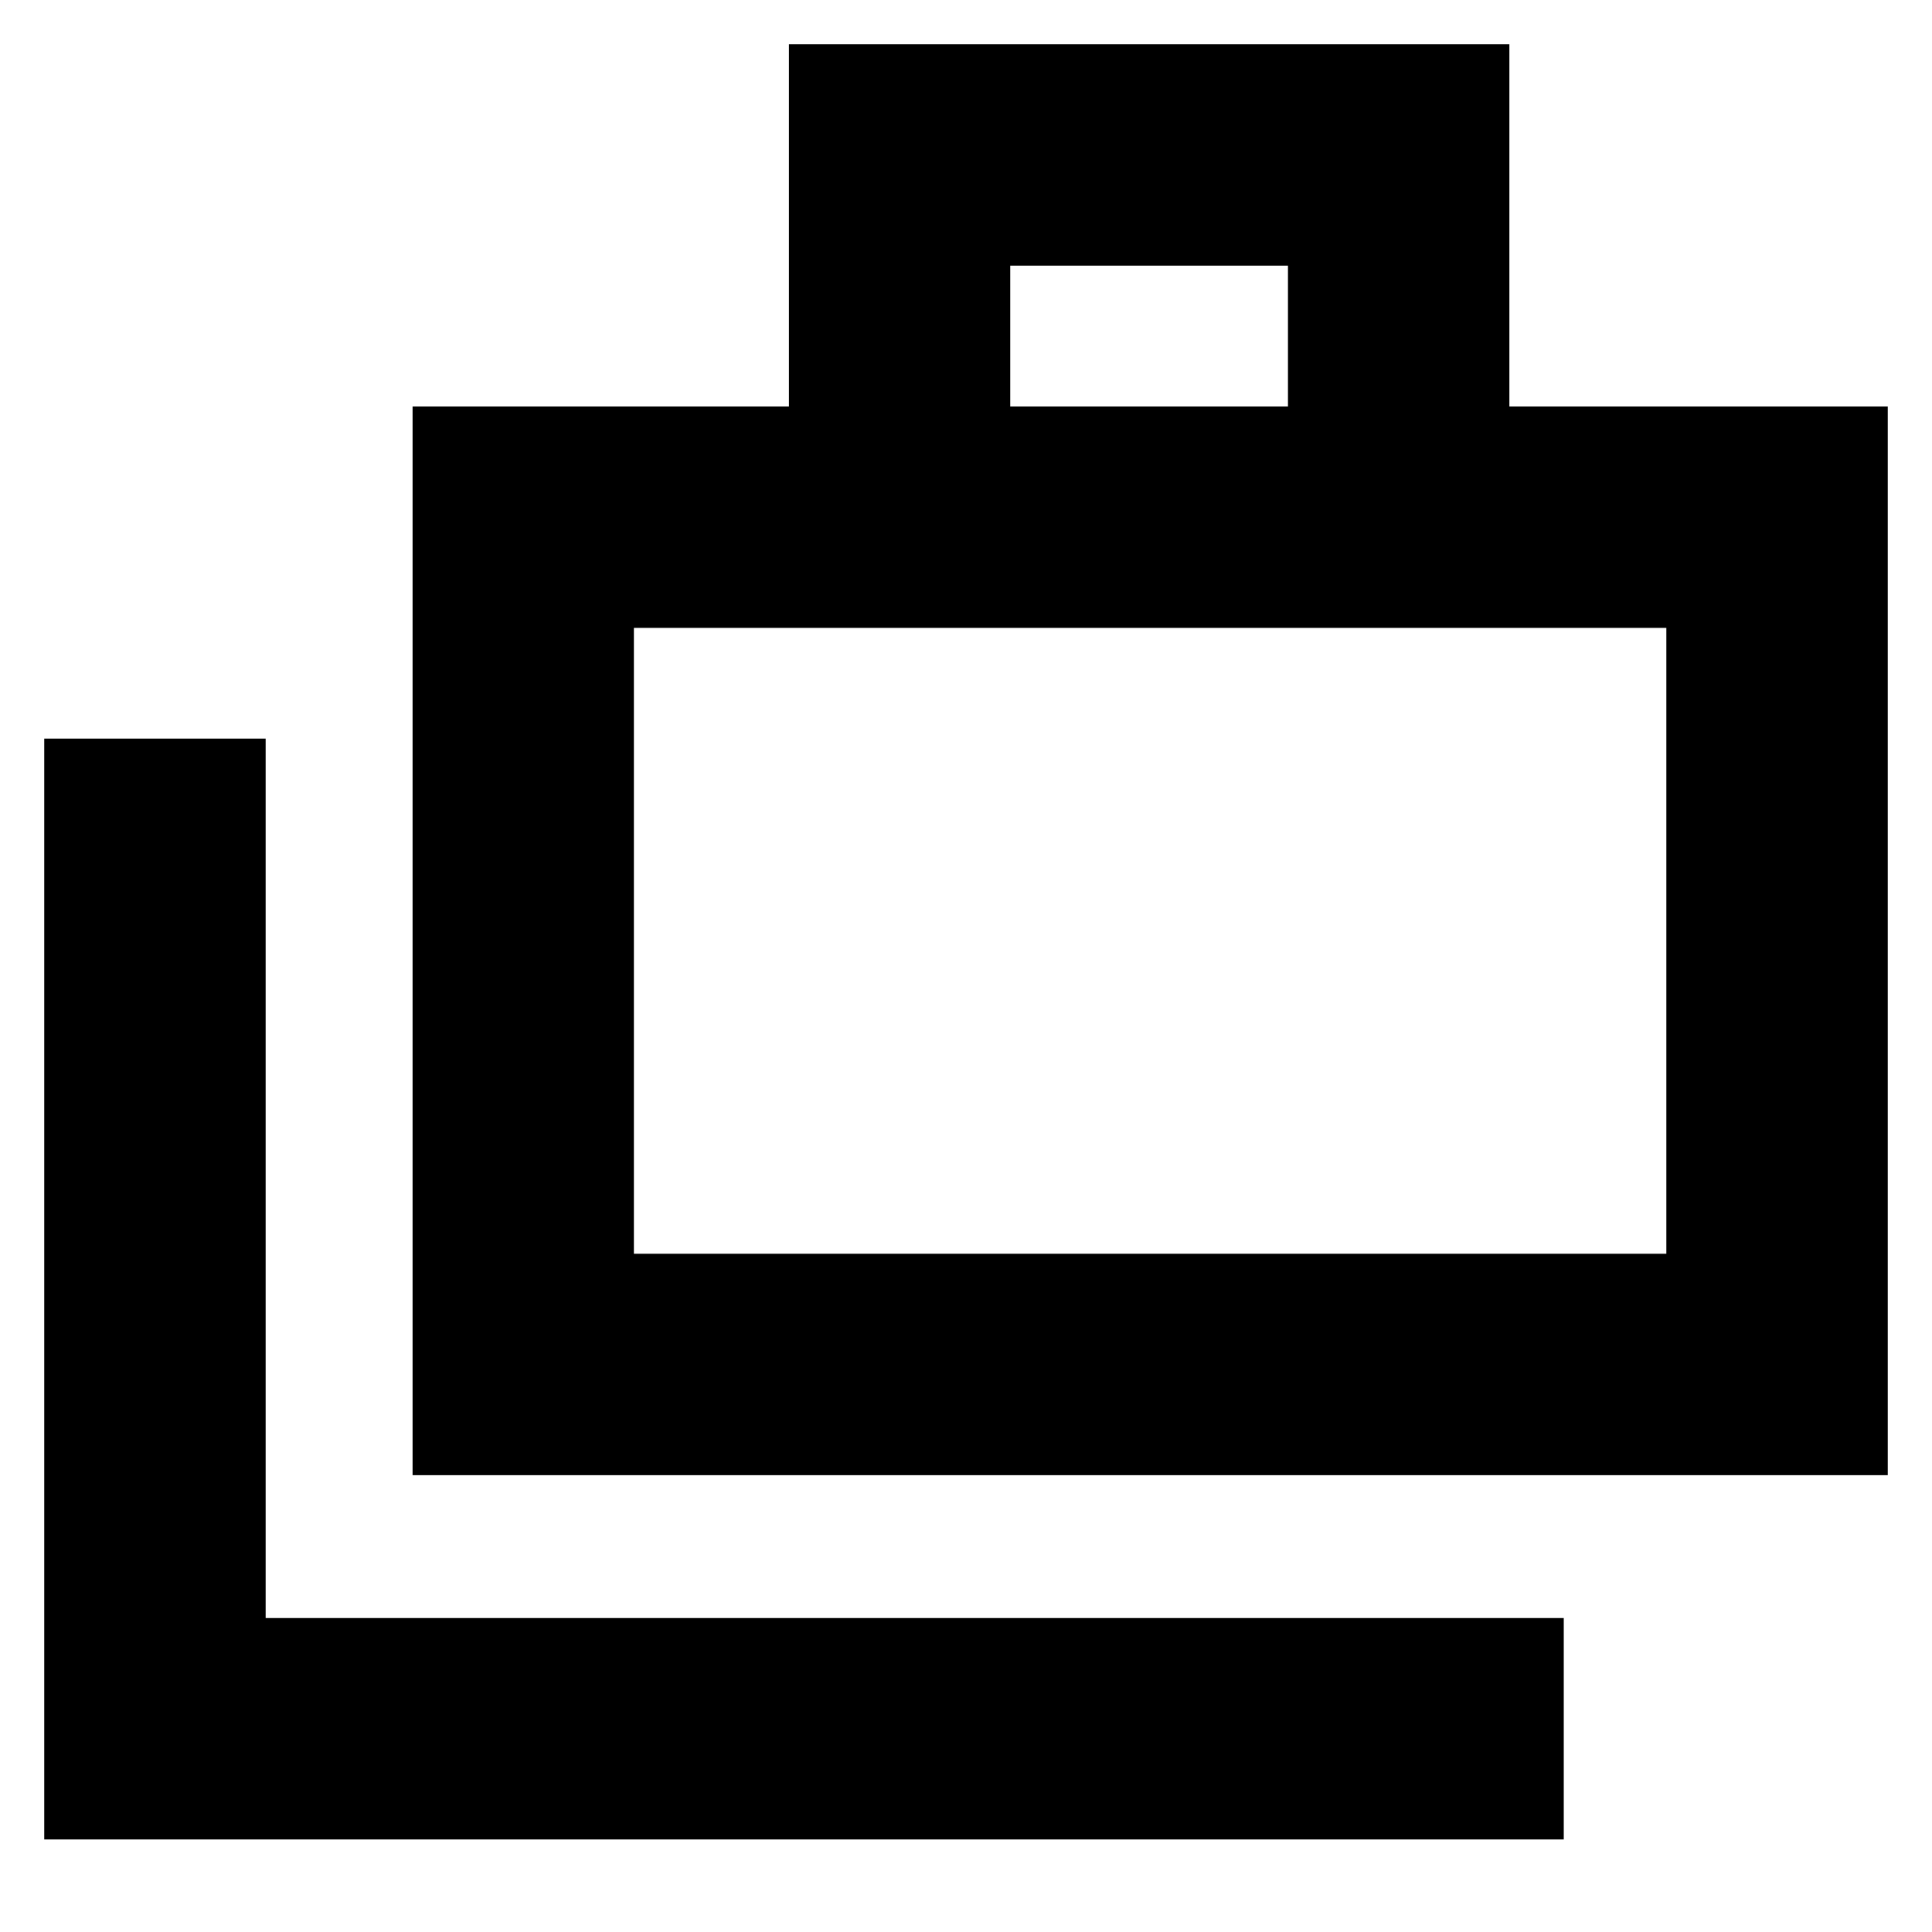 <svg xmlns="http://www.w3.org/2000/svg" height="20" width="20"><path d="M0.458 19.042V7.646H2.75V16.75H16.188V19.042ZM4.271 15.271V4.208H8.167V0.458H15.625V4.208H19.542V15.271ZM10.458 4.208H13.333V2.75H10.458ZM6.562 12.979H17.25V6.5H6.562ZM6.562 6.5V12.979Z"/></svg>